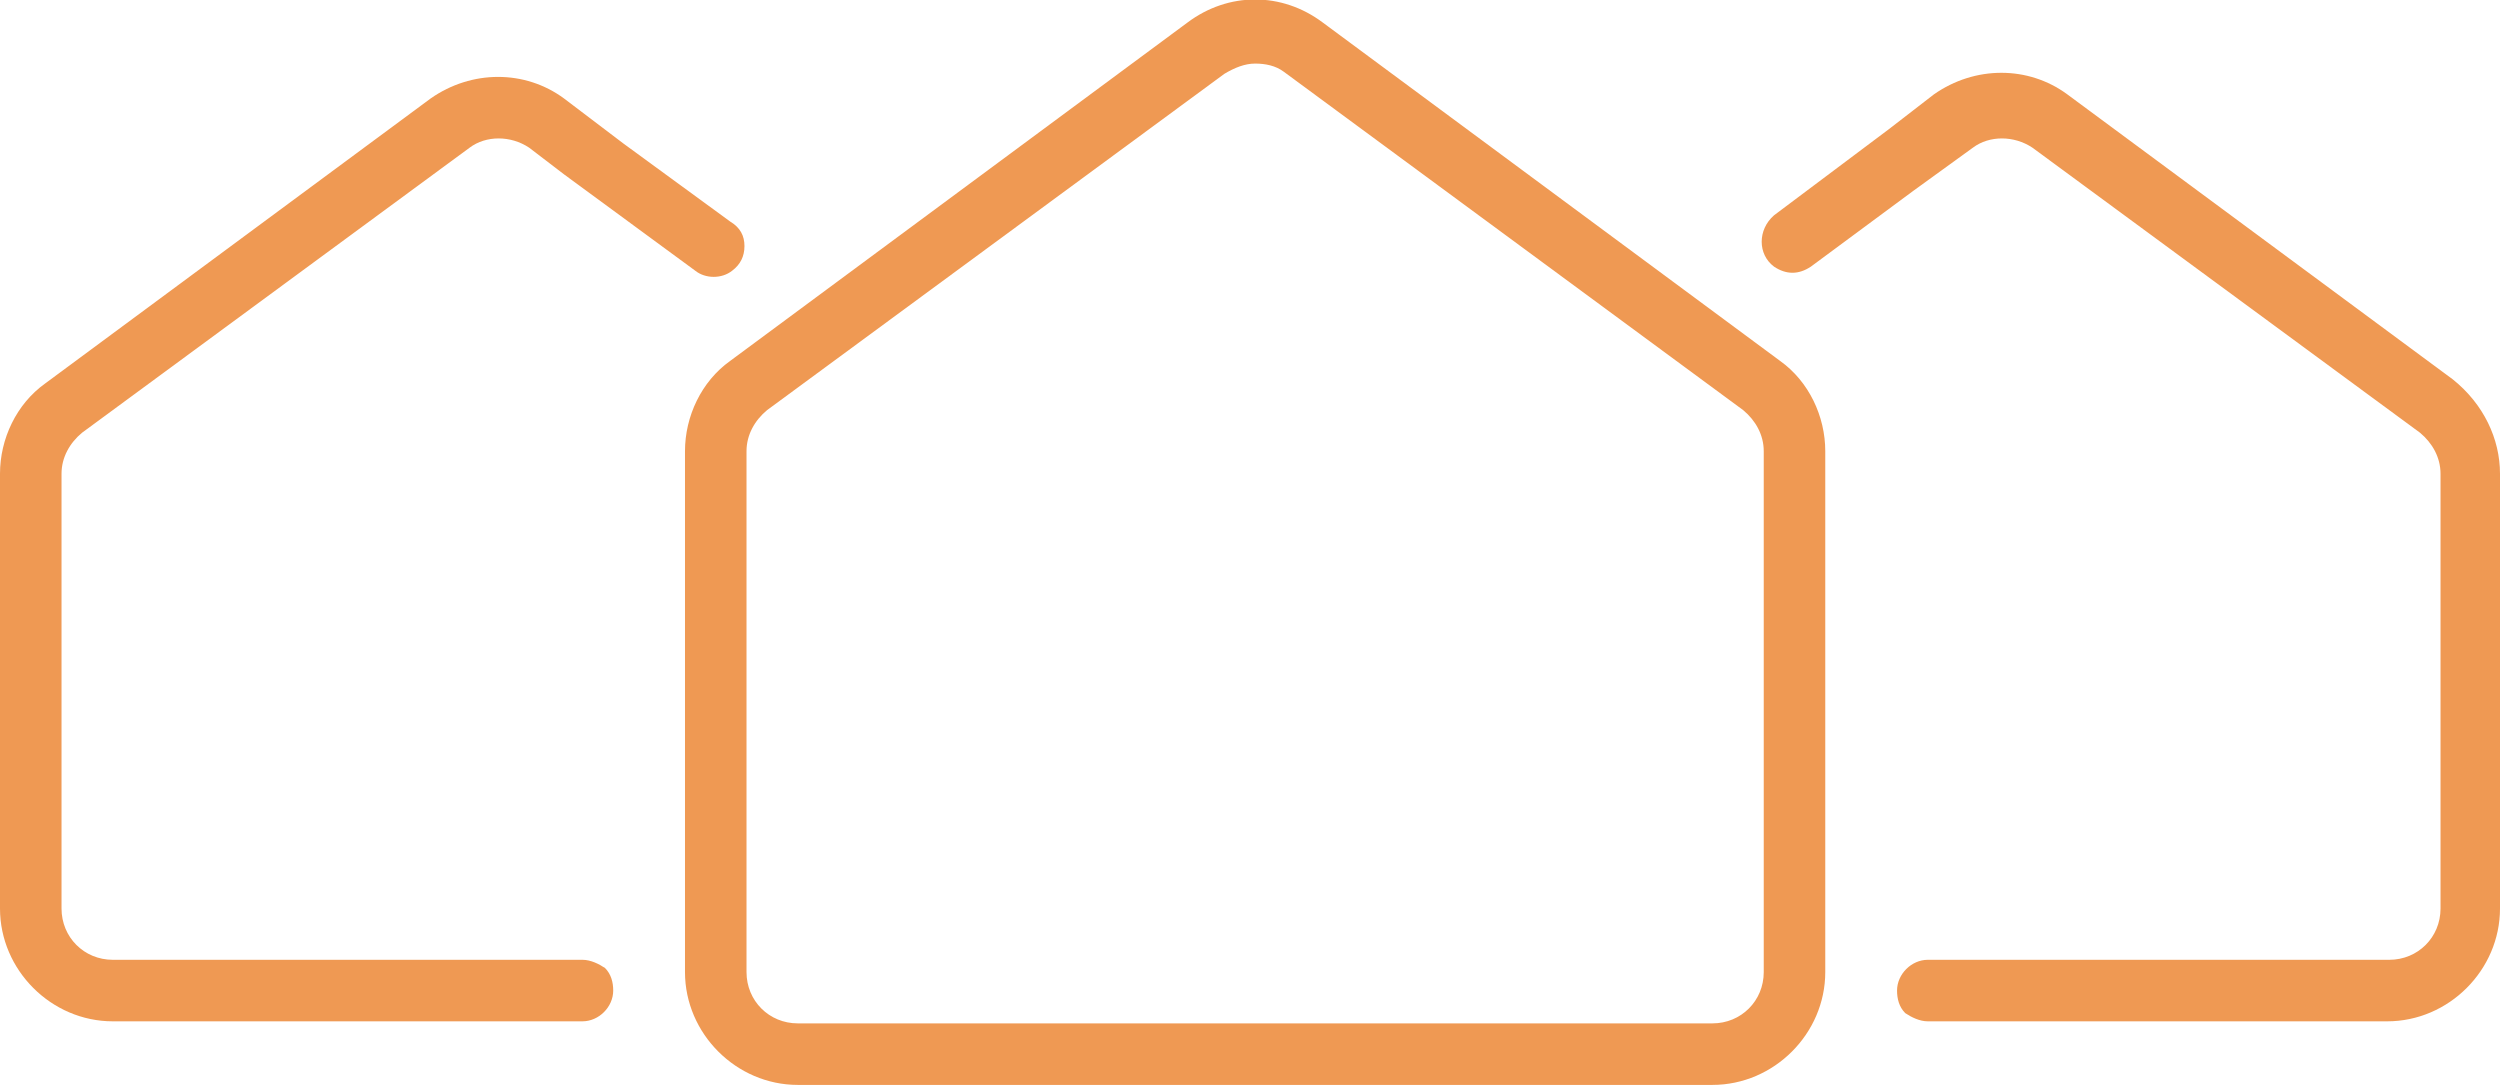 <!-- Generator: Adobe Illustrator 22.1.0, SVG Export Plug-In  -->
<svg version="1.1"
	 xmlns="http://www.w3.org/2000/svg" xmlns:xlink="http://www.w3.org/1999/xlink" xmlns:a="http://ns.adobe.com/AdobeSVGViewerExtensions/3.0/"
	 x="0px" y="0px" width="121.9px" height="52.9px" viewBox="0 0 121.9 52.9" style="enable-background:new 0 0 121.9 52.9;"
	 xml:space="preserve">
<style type="text/css">
	.st0{fill:#EF9953;}
</style>
<defs>
</defs>
<g>
	<g>
		<path class="st0" d="M36.3,12c0,0.5-0.2,0.9-0.6,1.2c-0.5,0.4-1.3,0.4-1.8,0l-6.4-4.7l-1.7-1.3c-0.9-0.6-2.1-0.6-2.9,0L4,21.1
			c-0.6,0.5-1,1.2-1,2v21.2c0,1.4,1.1,2.5,2.5,2.5h22.9c0.4,0,0.8,0.2,1.1,0.4c0.3,0.3,0.4,0.7,0.4,1.1c0,0.8-0.7,1.5-1.5,1.5H5.5
			c-3,0-5.5-2.5-5.5-5.5V23.1c0-1.7,0.8-3.4,2.2-4.4L21,4.8c2-1.4,4.6-1.4,6.5,0l2.9,2.2l5.2,3.8C36.1,11.1,36.3,11.5,36.3,12z"/>
		<path class="st0" d="M121.9,23.1v21.2c0,3-2.5,5.5-5.5,5.5H94c-0.4,0-0.8-0.2-1.1-0.4c-0.3-0.3-0.4-0.7-0.4-1.1
			c0-0.8,0.7-1.5,1.5-1.5h22.5c1.4,0,2.5-1.1,2.5-2.5V23.1c0-0.8-0.4-1.5-1-2L99.1,7.2c-0.9-0.6-2.1-0.6-2.9,0l-2.9,2.1l-5,3.7
			c-0.3,0.2-0.6,0.3-0.9,0.3c-0.3,0-0.6-0.1-0.9-0.3c-0.8-0.6-0.8-1.8,0-2.5l5.6-4.2l2.2-1.7c2-1.4,4.6-1.4,6.5,0l18.8,13.9
			C121.1,19.7,121.9,21.4,121.9,23.1z"/>
	</g>
	<g>
		<path class="st0" d="M83.5,52.9H38.9c-3,0-5.5-2.5-5.5-5.5V22c0-1.7,0.8-3.4,2.2-4.4L57.9,1.1c2-1.5,4.6-1.5,6.6,0l22.3,16.5
			c1.4,1,2.2,2.7,2.2,4.4v25.4C89,50.4,86.5,52.9,83.5,52.9z M61.2,3.1c-0.5,0-1,0.2-1.5,0.5L37.4,20c-0.6,0.5-1,1.2-1,2v25.4
			c0,1.4,1.1,2.5,2.5,2.5h44.6c1.4,0,2.5-1.1,2.5-2.5V22c0-0.8-0.4-1.5-1-2L62.6,3.5C62.2,3.2,61.7,3.1,61.2,3.1z"/>
	</g>
</g>
</svg>
